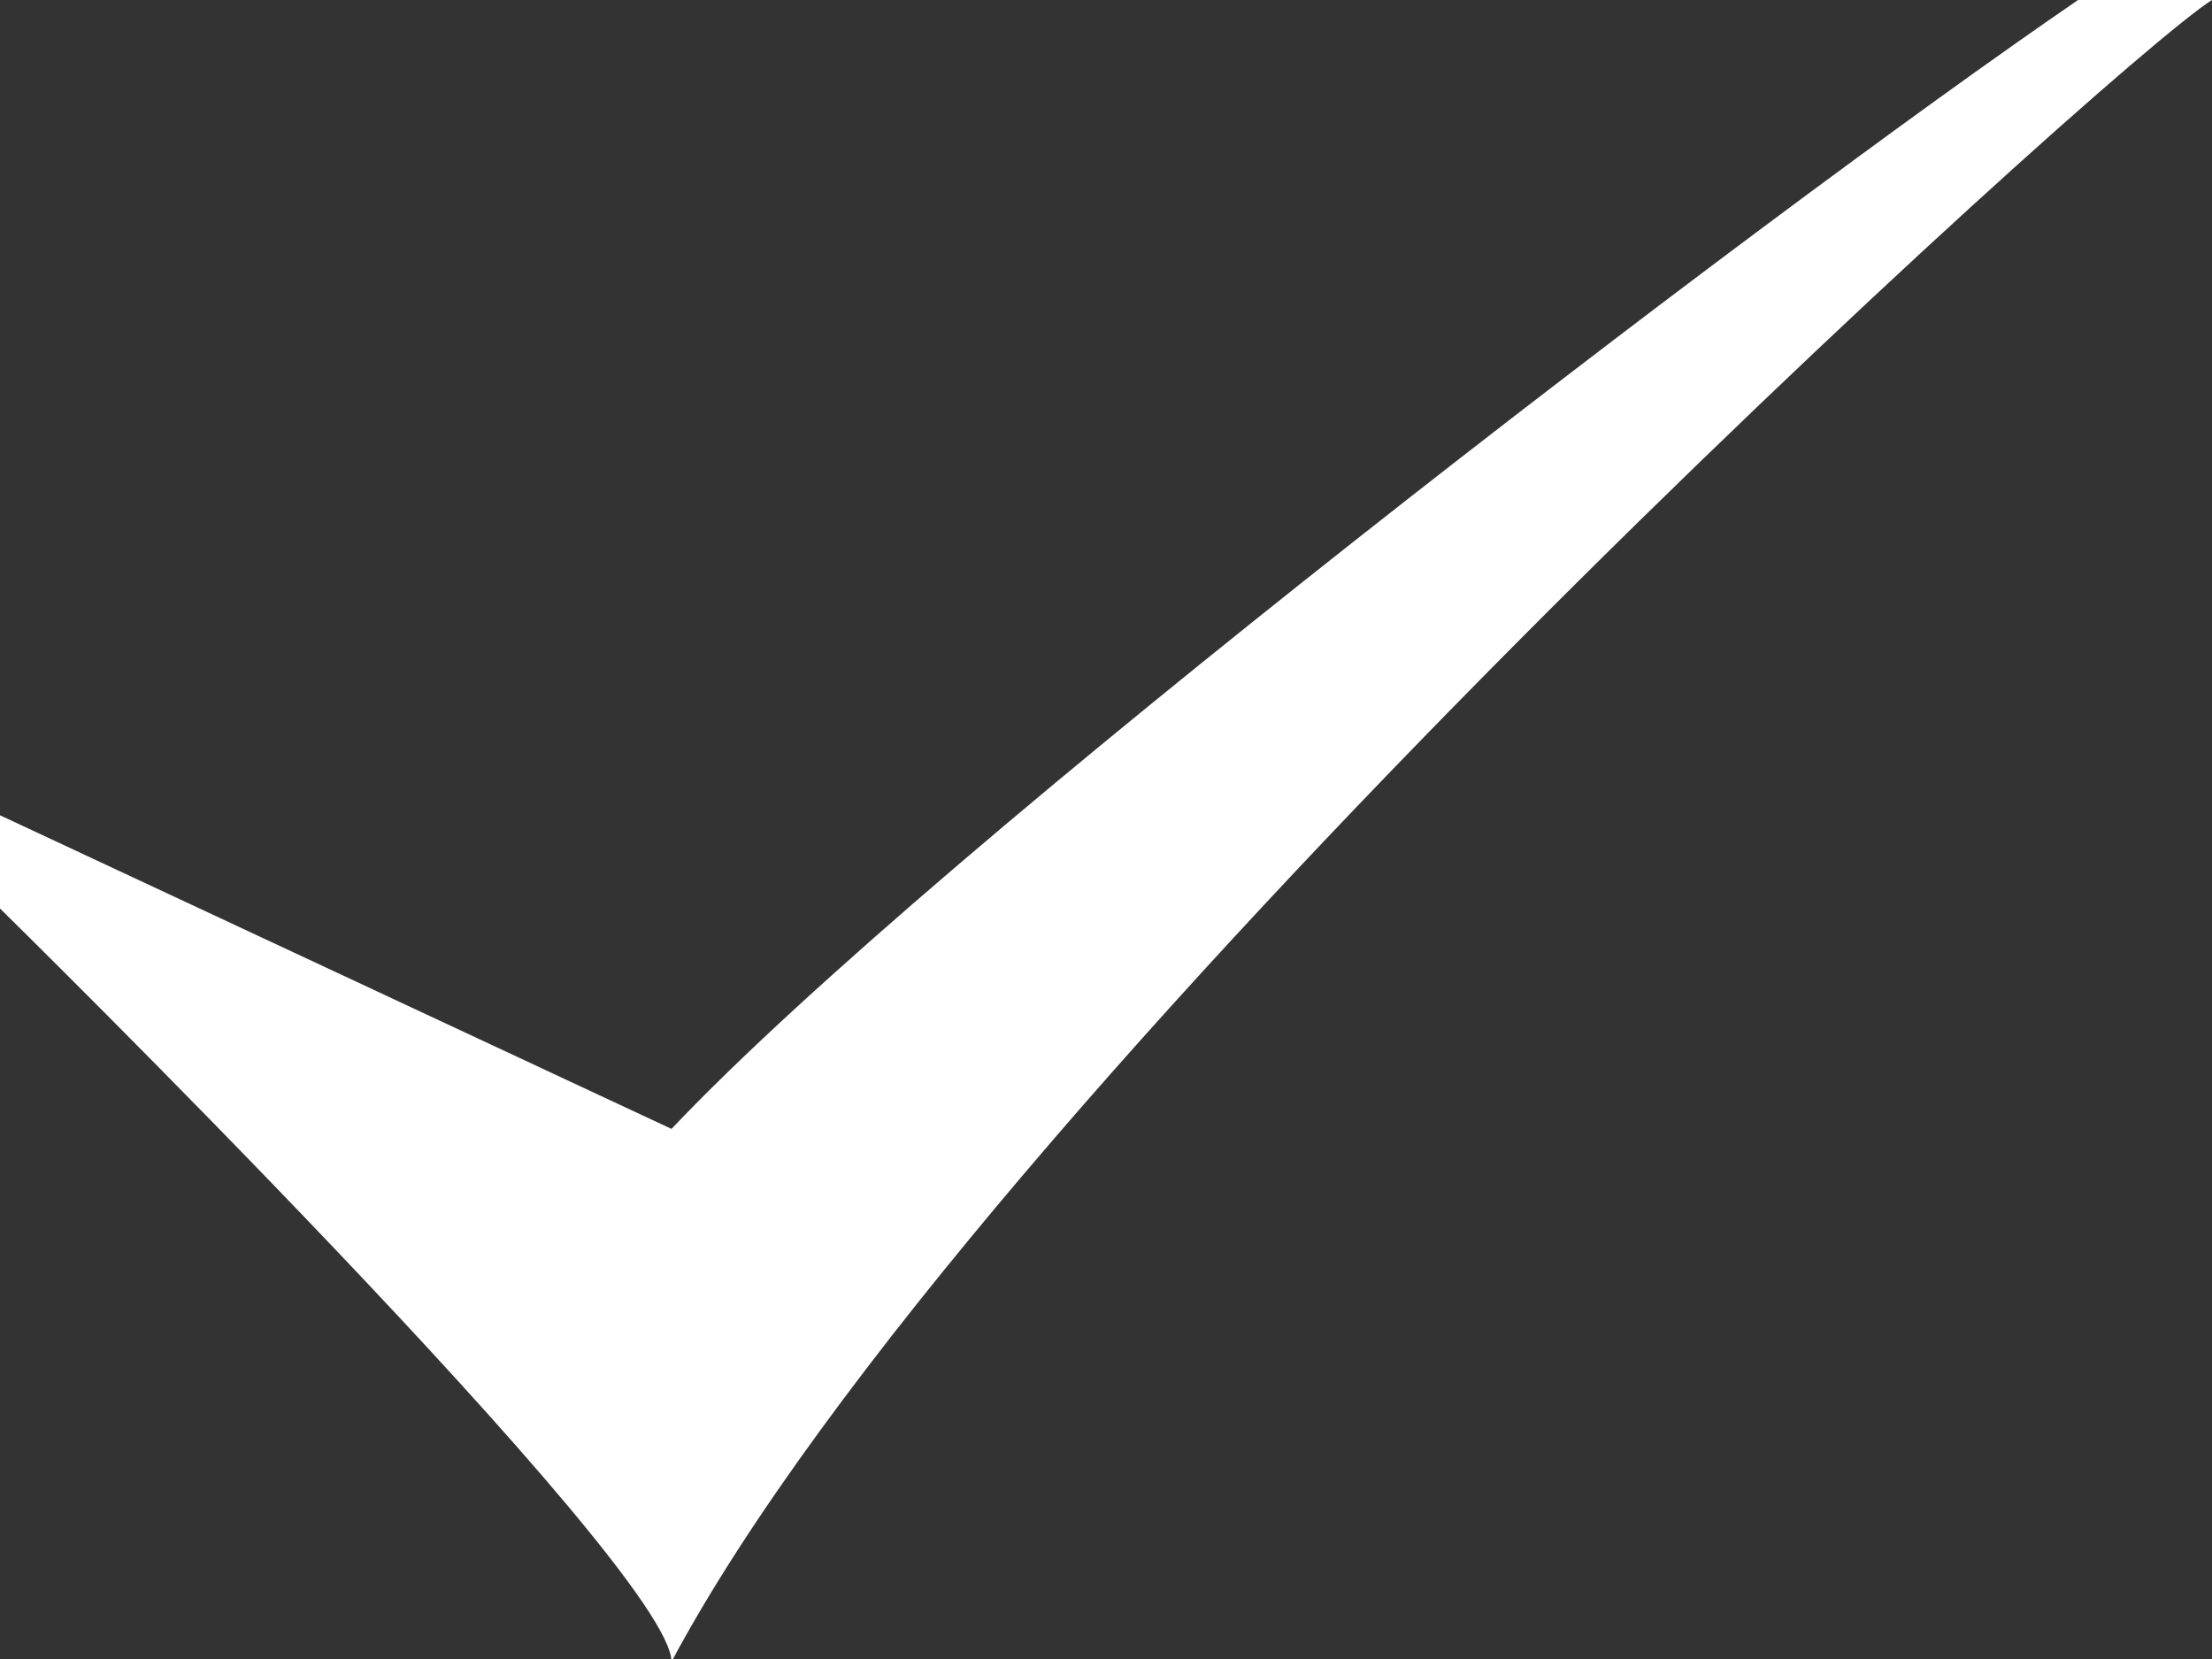<svg id="Ebene_1" data-name="Ebene 1" xmlns="http://www.w3.org/2000/svg" viewBox="0 0 56 42"><rect x="0" y="0" width="56" height="42" fill="#333333" stroke="none"/><defs><style>.cls-1{fill:#fff;}</style></defs><title>raabit_haken_aufzaehlung_white</title><path class="cls-1" d="M0,20.64V23S17,39.69,17,42.07C24.61,27.78,53.45,1.59,56,0H52.61C44.48,5.56,23.76,21.43,17,28.58L0,20.64"/></svg>